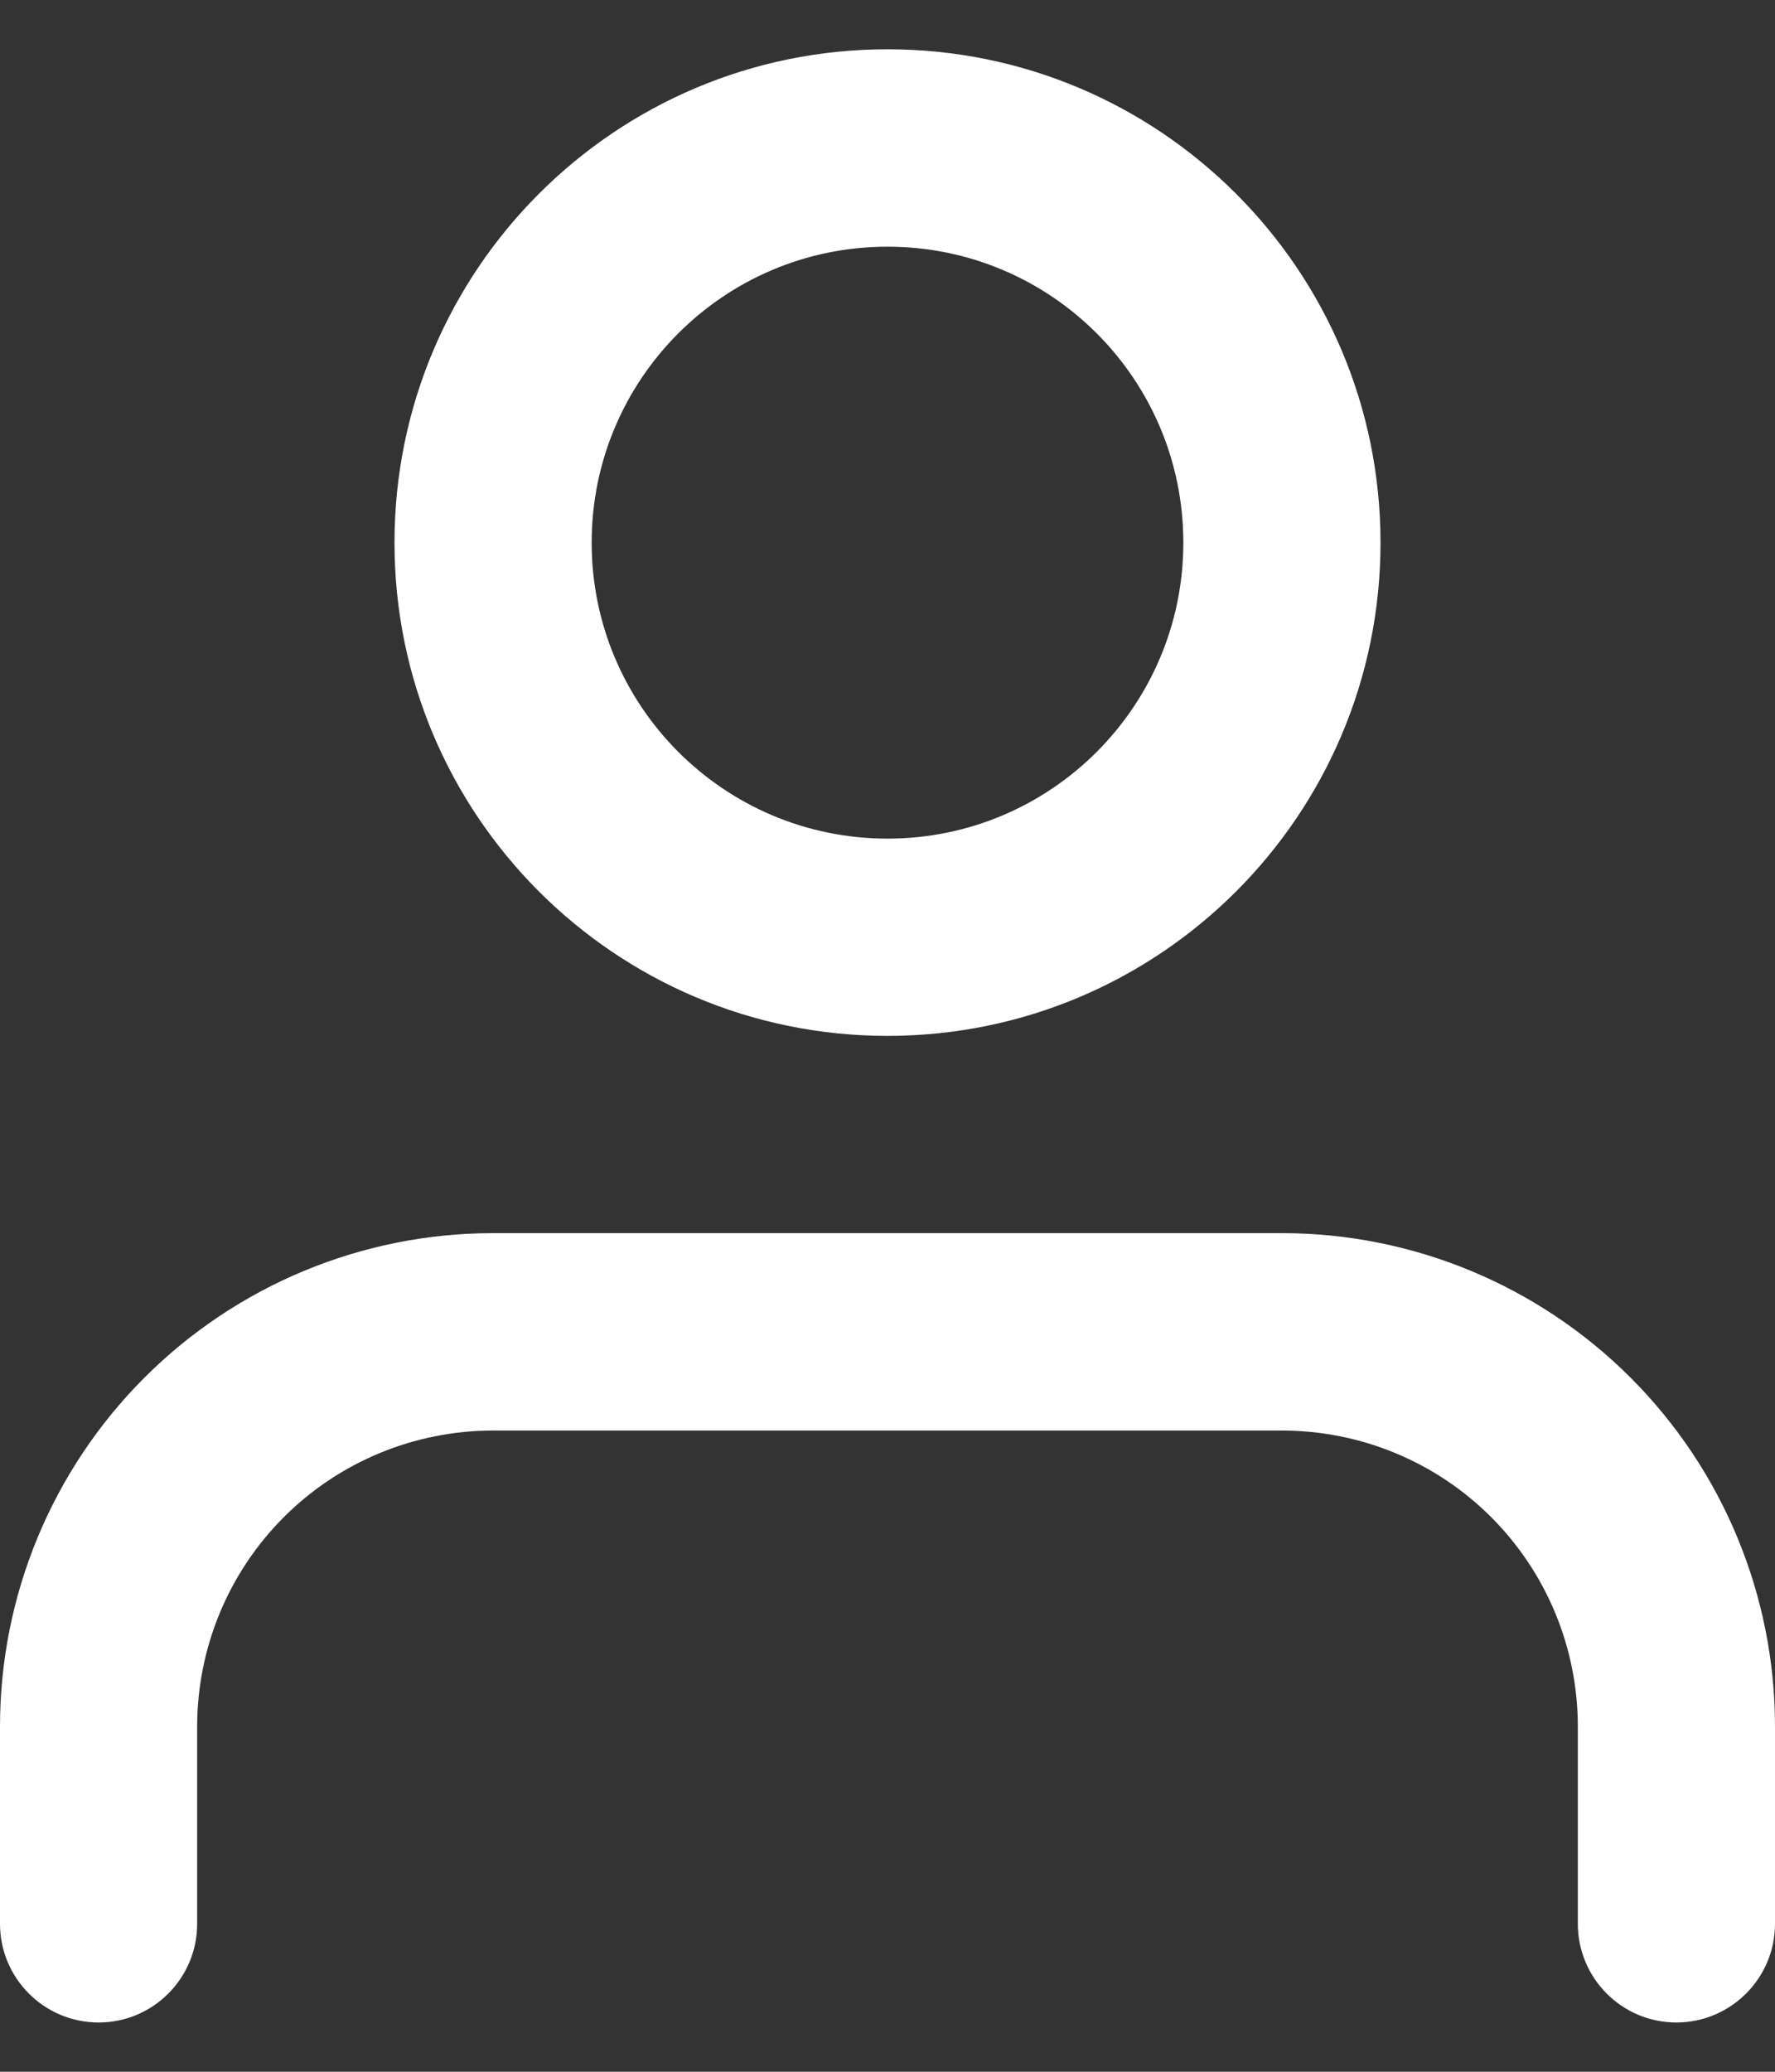 <svg width="12" height="14" viewBox="0 0 12 14" fill="none" xmlns="http://www.w3.org/2000/svg">
<rect x="0" y="0" width="12" height="14" fill="#333333" stroke="none"/>
<path fill-rule="evenodd" clip-rule="evenodd" d="M4 3.667C4 2.562 4.895 1.667 6 1.667C7.105 1.667 8 2.562 8 3.667C8 4.771 7.105 5.667 6 5.667C4.895 5.667 4 4.771 4 3.667ZM6 0.333C4.159 0.333 2.667 1.826 2.667 3.667C2.667 5.508 4.159 7 6 7C7.841 7 9.333 5.508 9.333 3.667C9.333 1.826 7.841 0.333 6 0.333ZM3.333 8.333C2.449 8.333 1.601 8.685 0.976 9.31C0.351 9.935 0 10.783 0 11.667V13C0 13.368 0.298 13.667 0.667 13.667C1.035 13.667 1.333 13.368 1.333 13V11.667C1.333 11.136 1.544 10.627 1.919 10.252C2.294 9.877 2.803 9.667 3.333 9.667H8.667C9.197 9.667 9.706 9.877 10.081 10.252C10.456 10.627 10.667 11.136 10.667 11.667V13C10.667 13.368 10.965 13.667 11.333 13.667C11.701 13.667 12 13.368 12 13V11.667C12 10.783 11.649 9.935 11.024 9.31C10.399 8.685 9.551 8.333 8.667 8.333H3.333Z" fill="white"/>
</svg>
